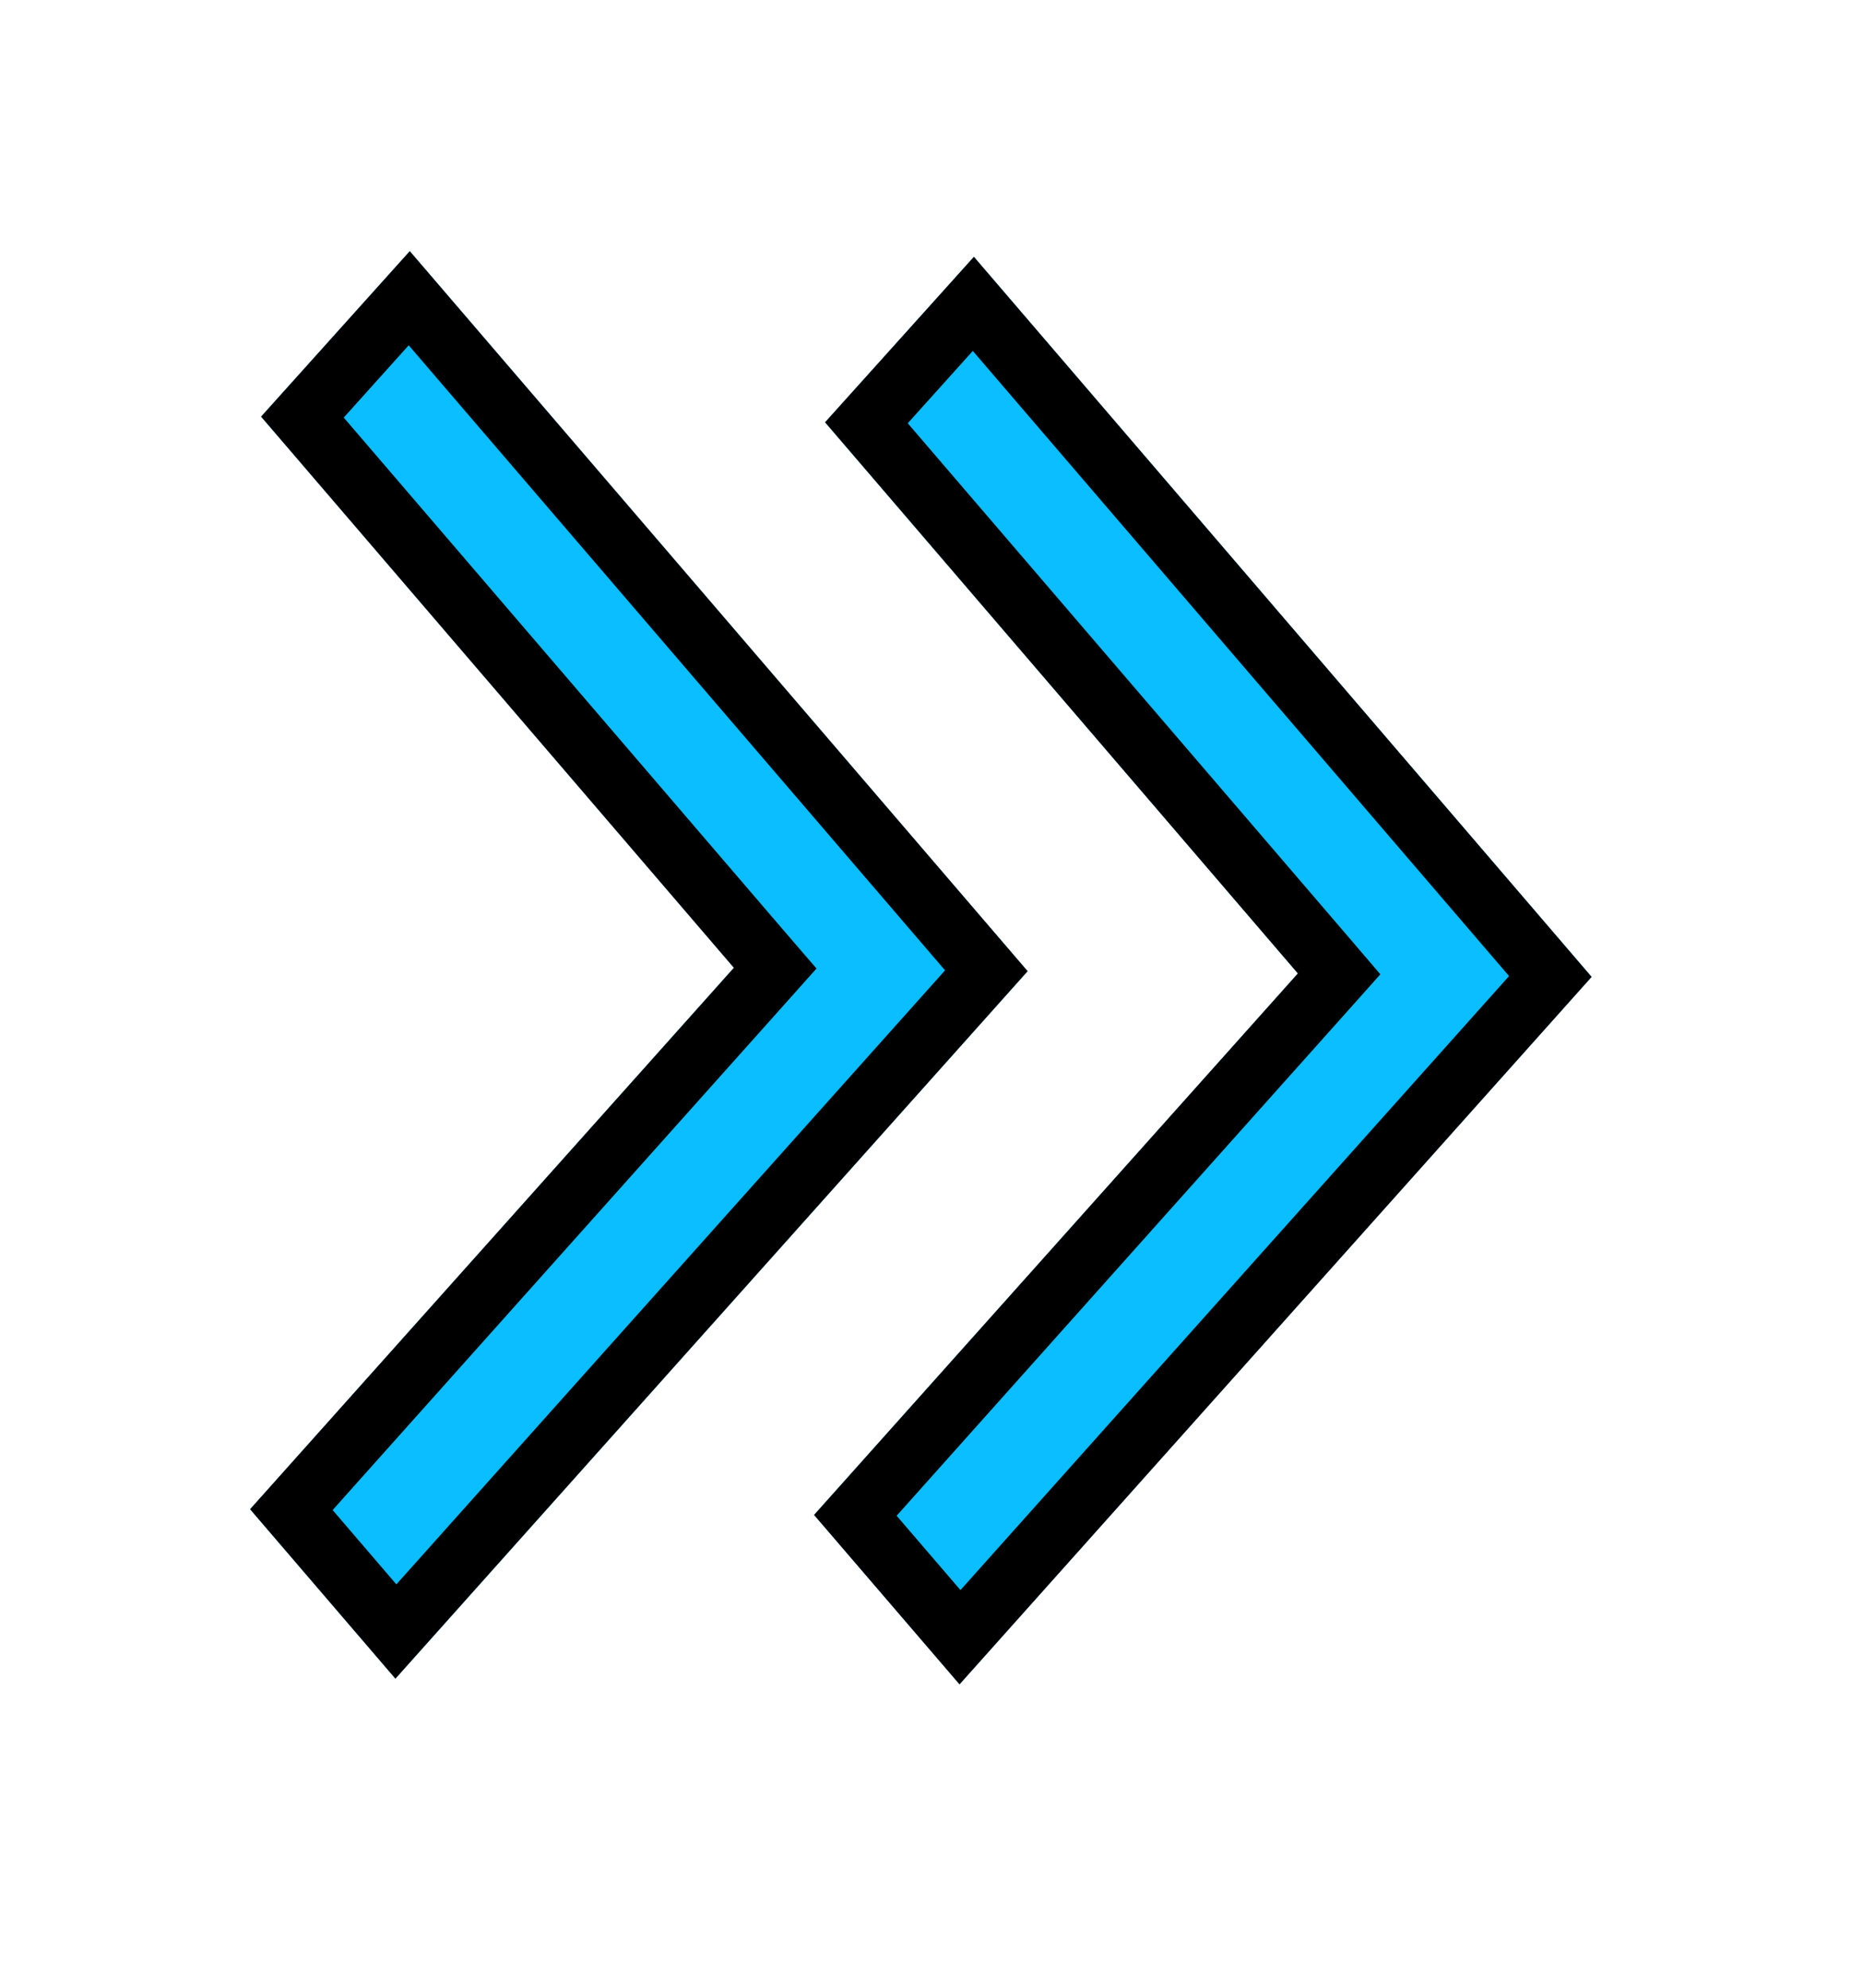 <svg width="30" height="32" viewBox="0 0 30 32" fill="none" xmlns="http://www.w3.org/2000/svg">
<g filter="url(#filter0_d_83_24)">
<path d="M25.63 11.726L15.451 23.115L13.109 20.388L20.9 11.671L13.286 2.799L15.683 0.134L25.63 11.726ZM16.548 11.635L6.368 23.024L4.027 20.297L11.818 11.579L4.204 2.707L6.599 0.043L16.548 11.635Z" fill="#0ABEFF"/>
<path d="M21.273 12.004L21.564 11.678L21.279 11.345L13.952 2.806L15.674 0.892L24.965 11.72L15.459 22.357L13.774 20.395L21.273 12.004ZM12.191 11.913L12.483 11.586L12.197 11.254L4.87 2.715L6.59 0.801L15.883 11.628L6.375 22.265L4.692 20.303L12.191 11.913Z" stroke="black"/>
</g>
<defs>
<filter id="filter0_d_83_24" x="0.027" y="0.043" width="29.602" height="31.072" filterUnits="userSpaceOnUse" color-interpolation-filters="sRGB">
<feFlood flood-opacity="0" result="BackgroundImageFix"/>
<feColorMatrix in="SourceAlpha" type="matrix" values="0 0 0 0 0 0 0 0 0 0 0 0 0 0 0 0 0 0 127 0" result="hardAlpha"/>
<feOffset dy="4"/>
<feGaussianBlur stdDeviation="2"/>
<feComposite in2="hardAlpha" operator="out"/>
<feColorMatrix type="matrix" values="0 0 0 0 0 0 0 0 0 0 0 0 0 0 0 0 0 0 0.25 0"/>
<feBlend mode="normal" in2="BackgroundImageFix" result="effect1_dropShadow_83_24"/>
<feBlend mode="normal" in="SourceGraphic" in2="effect1_dropShadow_83_24" result="shape"/>
</filter>
</defs>
</svg>
